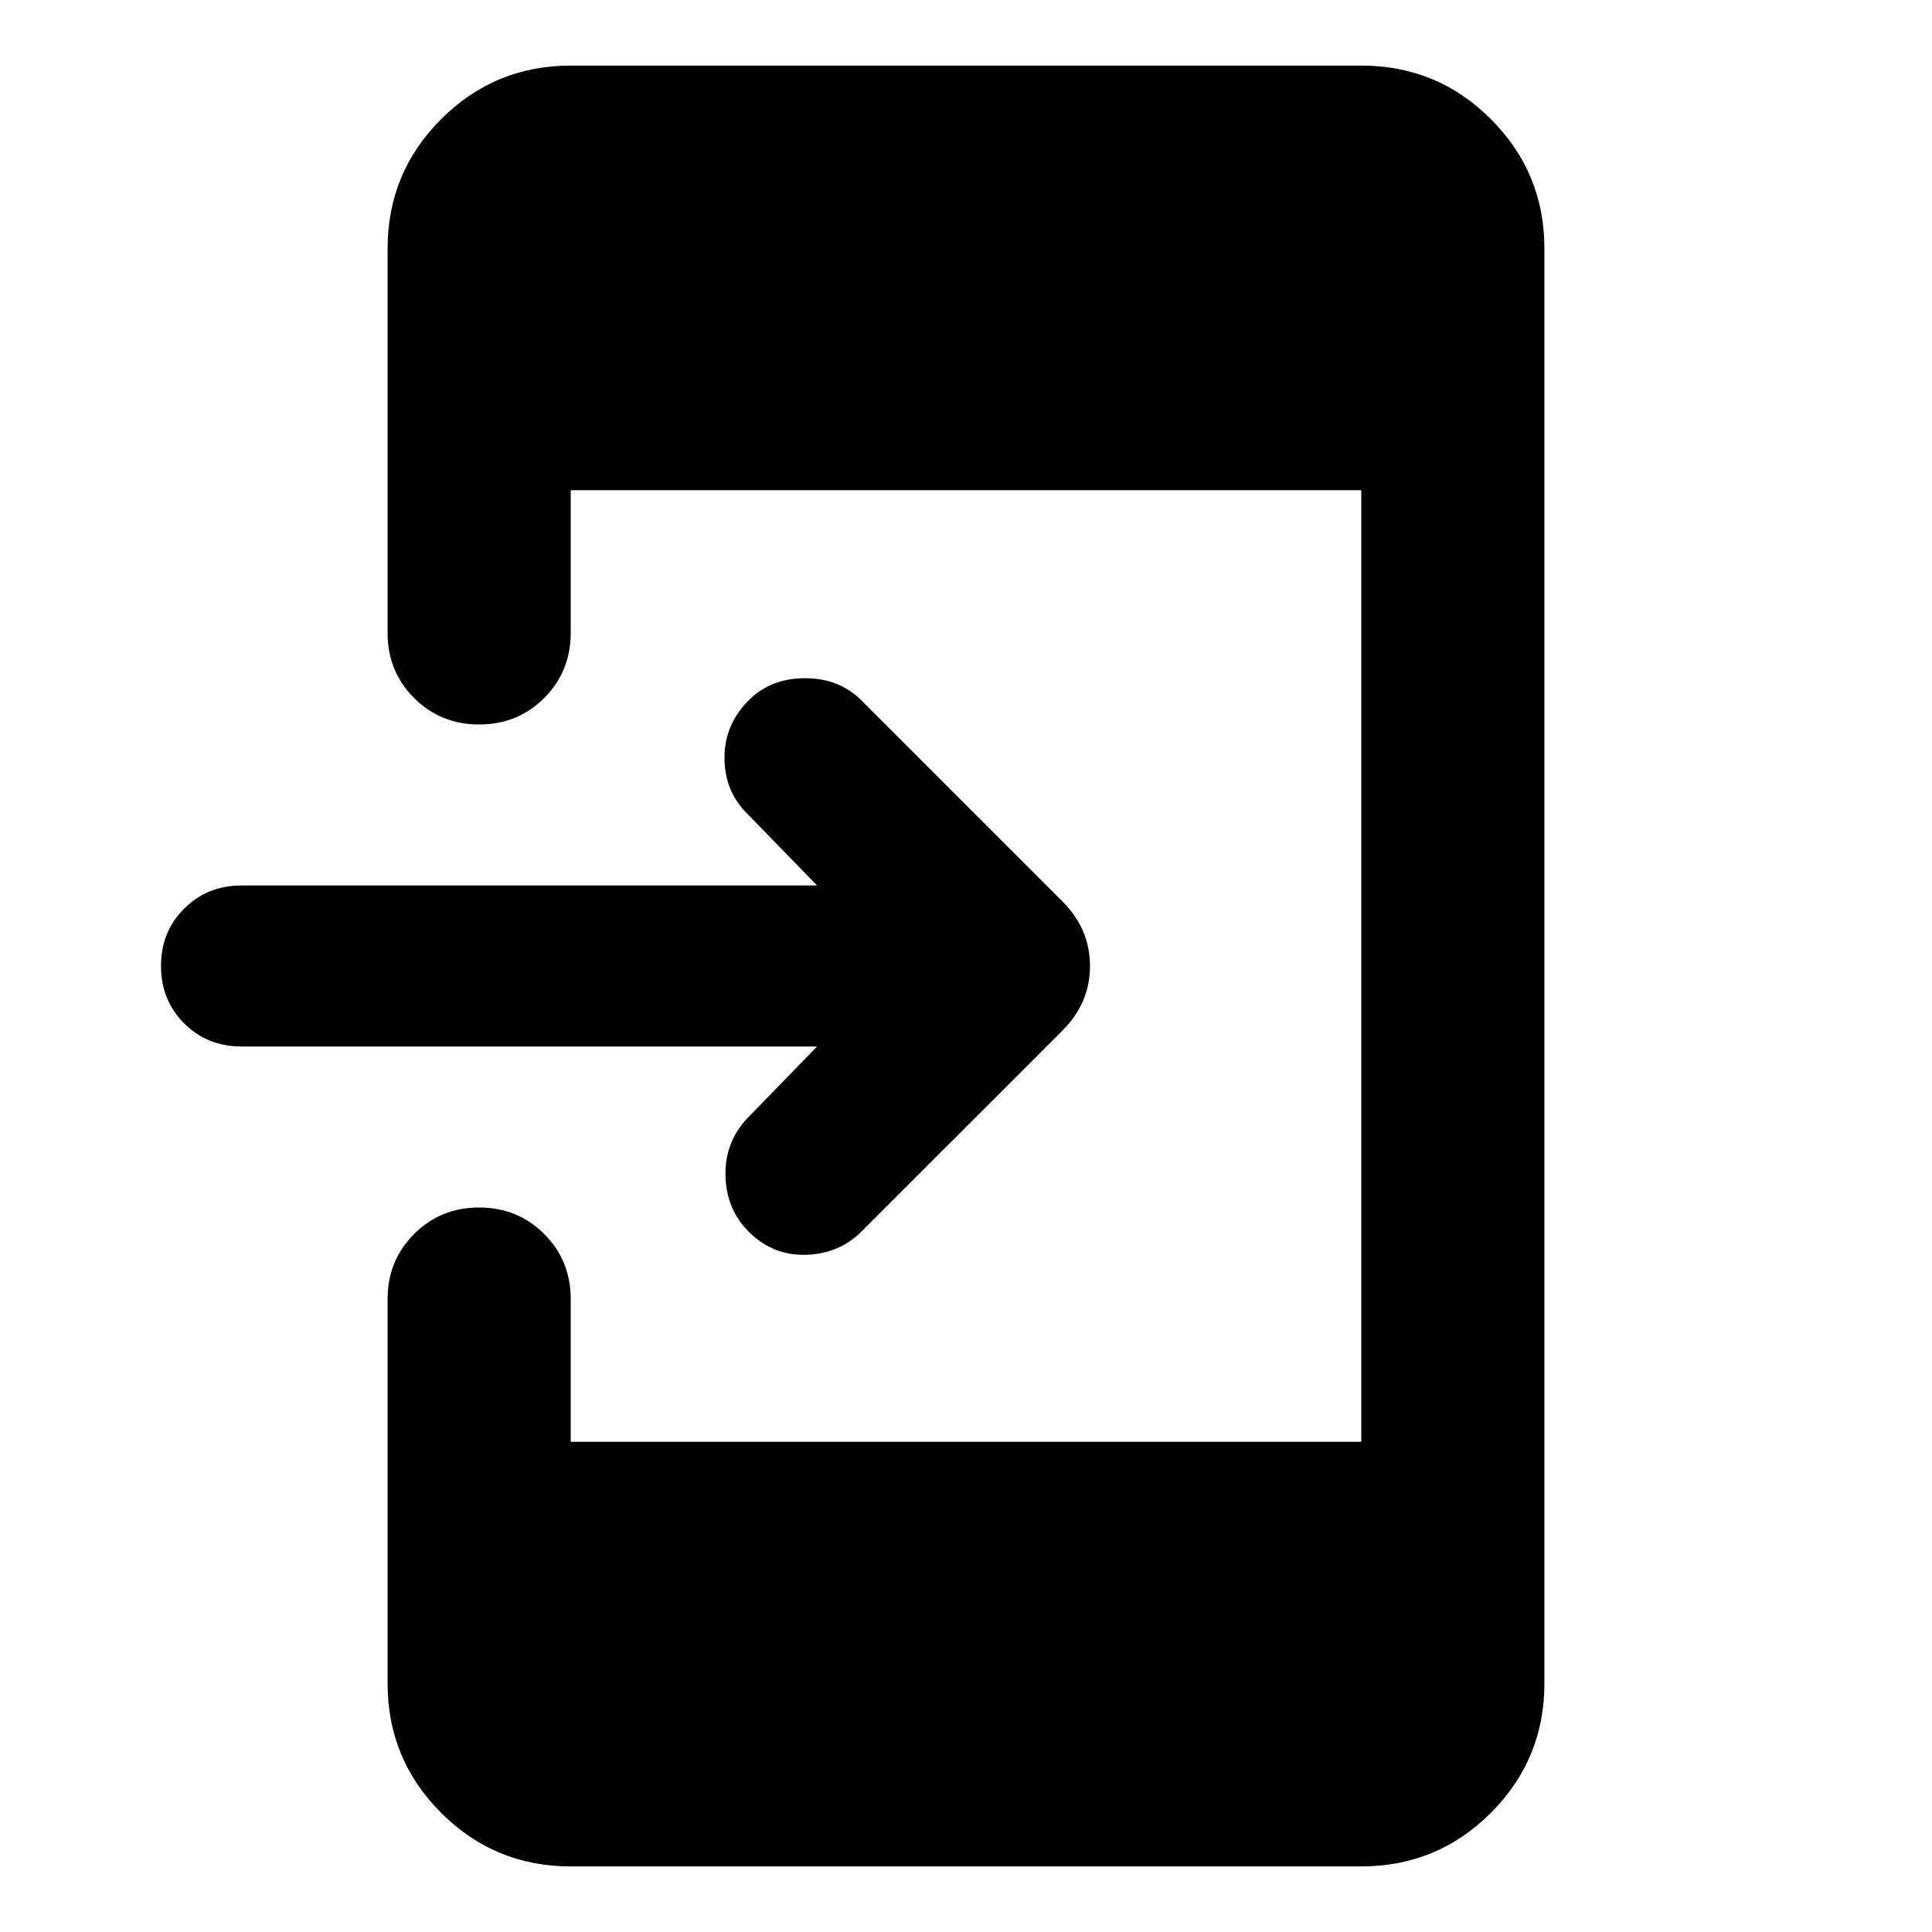 <svg xmlns="http://www.w3.org/2000/svg" height="24" viewBox="0 -960 960 960" width="24"><path d="M406-440H120q-17 0-28.5-11.5T80-480q0-17 11.5-28.5T120-520h286l-35-36q-11-11-11-27.5t12-28.5q11-11 28-11t28 11l99.93 99.93q13.68 13.68 13.68 32.07t-13.68 32.07L428-348q-11 11-27.5 11.5T372-348q-11-11-11.5-27.5T371-404l35-36ZM283.59-32.59q-37.79 0-64.39-26.61-26.61-26.6-26.61-64.39V-314.5q0-19.15 13.17-32.33Q218.93-360 238.09-360q19.15 0 32.32 13.17 13.18 13.18 13.18 32.33v70.91h392.82v-472.82H283.59v70.91q0 19.15-13.18 32.33Q257.24-600 238.09-600q-19.16 0-32.33-13.17-13.17-13.18-13.17-32.33v-190.91q0-37.79 26.61-64.39 26.6-26.61 64.39-26.61h392.82q37.79 0 64.39 26.61 26.61 26.6 26.61 64.39v712.82q0 37.79-26.61 64.39-26.6 26.61-64.39 26.61H283.59Z"/></svg>